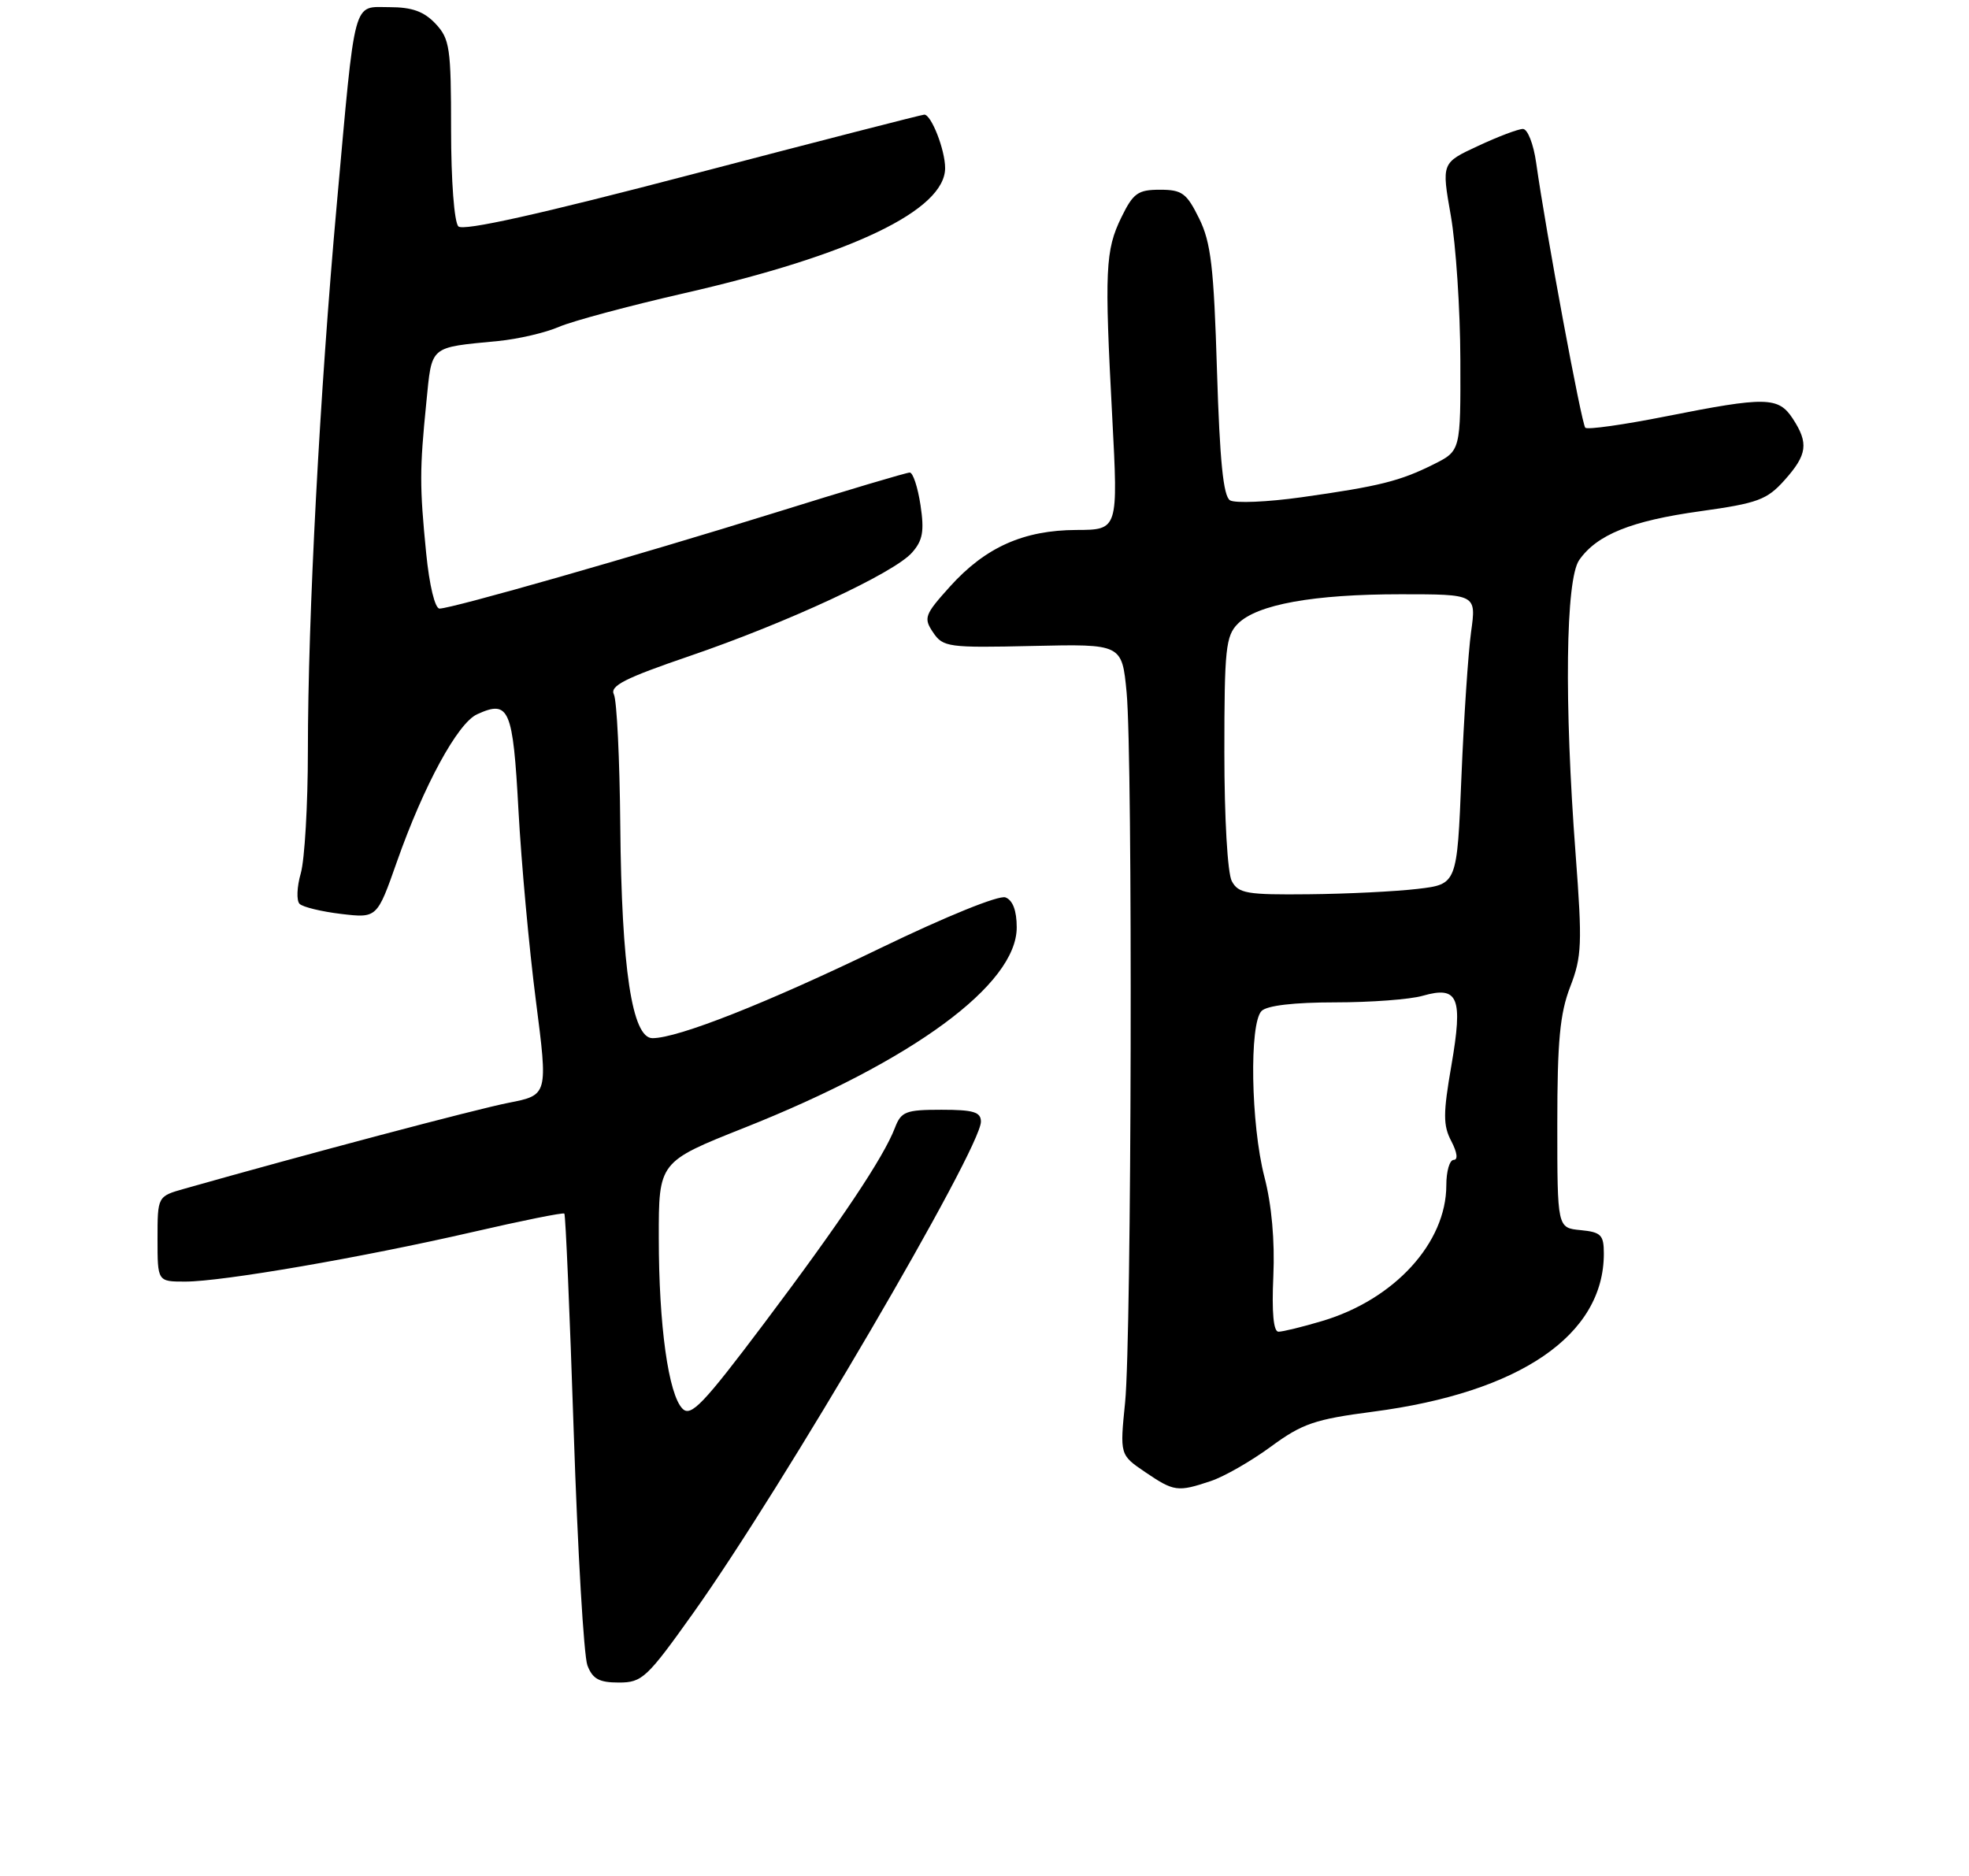 <?xml version="1.0" encoding="UTF-8" standalone="no"?>
<!DOCTYPE svg PUBLIC "-//W3C//DTD SVG 1.1//EN" "http://www.w3.org/Graphics/SVG/1.1/DTD/svg11.dtd" >
<svg xmlns="http://www.w3.org/2000/svg" xmlns:xlink="http://www.w3.org/1999/xlink" version="1.1" viewBox="0 0 275 262">
 <g >
 <path fill="currentColor"
d=" M 96.85 225.25 C 109.26 207.83 137.00 160.43 137.00 156.66 C 137.00 155.31 135.95 155.00 131.48 155.00 C 126.49 155.00 125.86 155.25 124.99 157.52 C 123.43 161.62 117.41 170.63 106.73 184.82 C 98.22 196.13 96.50 197.93 95.33 196.76 C 93.36 194.79 92.01 185.14 92.01 172.88 C 92.00 162.27 92.00 162.27 103.95 157.52 C 127.51 148.16 142.00 137.50 142.00 129.53 C 142.00 127.19 141.45 125.73 140.43 125.34 C 139.53 124.99 132.13 127.99 123.01 132.40 C 107.10 140.10 94.69 145.00 91.13 145.00 C 88.28 145.00 86.81 135.30 86.63 115.28 C 86.55 106.05 86.15 97.83 85.74 97.00 C 85.14 95.80 87.27 94.72 96.25 91.65 C 109.97 86.96 124.84 80.05 127.37 77.19 C 128.88 75.49 129.11 74.20 128.56 70.54 C 128.18 68.04 127.51 66.00 127.06 66.00 C 126.61 66.00 118.20 68.50 108.37 71.57 C 88.86 77.64 63.15 84.99 61.39 85.00 C 60.75 85.00 59.97 81.78 59.52 77.25 C 58.60 67.91 58.60 65.62 59.54 56.24 C 60.35 48.16 59.86 48.58 69.57 47.63 C 72.36 47.36 76.19 46.47 78.07 45.65 C 79.96 44.84 87.80 42.73 95.50 40.97 C 118.93 35.62 132.00 29.35 132.00 23.47 C 132.00 20.94 130.07 16.00 129.09 16.01 C 128.77 16.01 114.22 19.75 96.77 24.32 C 75.27 29.95 64.70 32.30 64.02 31.62 C 63.44 31.04 63.00 25.24 63.00 18.11 C 63.00 6.67 62.82 5.44 60.83 3.31 C 59.21 1.60 57.55 1.00 54.41 1.00 C 49.21 1.00 49.68 -0.77 47.04 28.50 C 44.66 54.84 43.00 86.24 43.00 104.90 C 43.00 112.39 42.55 120.07 42.01 121.97 C 41.46 123.87 41.39 125.79 41.84 126.24 C 42.29 126.69 44.90 127.32 47.65 127.65 C 52.66 128.24 52.66 128.24 55.43 120.37 C 59.18 109.72 63.92 100.99 66.64 99.76 C 71.11 97.72 71.64 98.93 72.41 113.16 C 72.81 120.50 73.90 132.45 74.84 139.73 C 76.54 152.95 76.54 152.95 71.02 154.03 C 66.49 154.92 42.64 161.24 25.75 166.03 C 22.00 167.09 22.00 167.09 22.00 173.05 C 22.00 179.00 22.00 179.00 25.87 179.00 C 31.05 179.00 50.56 175.63 66.00 172.08 C 72.88 170.49 78.64 169.33 78.82 169.50 C 78.99 169.67 79.58 183.39 80.13 200.00 C 80.68 216.61 81.54 231.28 82.04 232.60 C 82.76 234.50 83.68 235.00 86.43 235.00 C 89.69 235.00 90.35 234.38 96.85 225.25 Z  M 169.10 206.86 C 170.97 206.24 174.75 204.07 177.50 202.05 C 181.88 198.83 183.64 198.23 191.76 197.17 C 212.29 194.49 224.00 186.47 224.00 175.10 C 224.00 172.48 223.62 172.09 220.75 171.81 C 217.50 171.50 217.50 171.50 217.50 157.00 C 217.50 145.43 217.86 141.56 219.30 137.83 C 220.93 133.62 221.00 131.82 220.06 119.33 C 218.45 98.12 218.66 80.93 220.56 78.22 C 223.04 74.67 227.83 72.74 237.49 71.40 C 245.51 70.28 246.78 69.81 249.24 67.06 C 252.42 63.50 252.63 61.90 250.38 58.46 C 248.38 55.41 246.63 55.38 232.73 58.14 C 226.80 59.32 221.71 60.04 221.41 59.74 C 220.89 59.22 215.92 32.47 214.55 22.75 C 214.18 20.11 213.35 18.00 212.69 18.01 C 212.03 18.02 209.21 19.08 206.42 20.39 C 201.33 22.75 201.33 22.75 202.63 30.13 C 203.34 34.18 203.94 43.23 203.96 50.23 C 204.00 62.96 204.00 62.96 200.25 64.84 C 195.53 67.20 192.65 67.92 181.79 69.45 C 177.01 70.12 172.51 70.31 171.79 69.88 C 170.85 69.29 170.36 64.39 169.97 51.79 C 169.53 37.30 169.13 33.85 167.47 30.50 C 165.73 26.97 165.09 26.50 162.00 26.50 C 158.93 26.50 158.27 26.97 156.62 30.35 C 154.37 34.95 154.25 37.71 155.34 58.25 C 156.17 74.00 156.17 74.00 150.34 74.02 C 142.96 74.05 137.63 76.43 132.68 81.92 C 129.13 85.86 128.96 86.31 130.32 88.33 C 131.71 90.39 132.42 90.49 144.25 90.22 C 156.70 89.94 156.70 89.94 157.35 96.72 C 158.22 105.99 158.05 186.73 157.14 195.85 C 156.40 203.20 156.40 203.20 159.93 205.60 C 163.97 208.34 164.47 208.41 169.10 206.86 Z  M 177.84 178.25 C 178.06 173.31 177.61 168.27 176.59 164.36 C 174.70 157.04 174.46 142.94 176.20 141.20 C 176.96 140.44 180.75 140.00 186.46 140.00 C 191.44 140.00 196.95 139.59 198.70 139.08 C 203.68 137.66 204.35 139.29 202.71 148.80 C 201.54 155.55 201.54 157.19 202.70 159.39 C 203.52 160.97 203.66 162.00 203.03 162.00 C 202.46 162.00 202.00 163.59 202.00 165.54 C 202.00 173.58 194.75 181.51 184.65 184.51 C 181.90 185.33 179.15 186.00 178.56 186.00 C 177.86 186.00 177.61 183.33 177.84 178.25 Z  M 172.04 123.07 C 171.44 121.96 171.00 114.23 171.00 105.07 C 171.00 90.63 171.19 88.81 172.89 87.11 C 175.58 84.42 183.43 83.00 195.64 83.00 C 206.19 83.00 206.19 83.00 205.46 88.25 C 205.06 91.14 204.45 100.25 204.11 108.50 C 203.50 123.50 203.50 123.50 198.00 124.15 C 194.97 124.51 188.13 124.85 182.79 124.90 C 174.15 124.99 172.96 124.79 172.04 123.07 Z "/>
</g>
</svg>